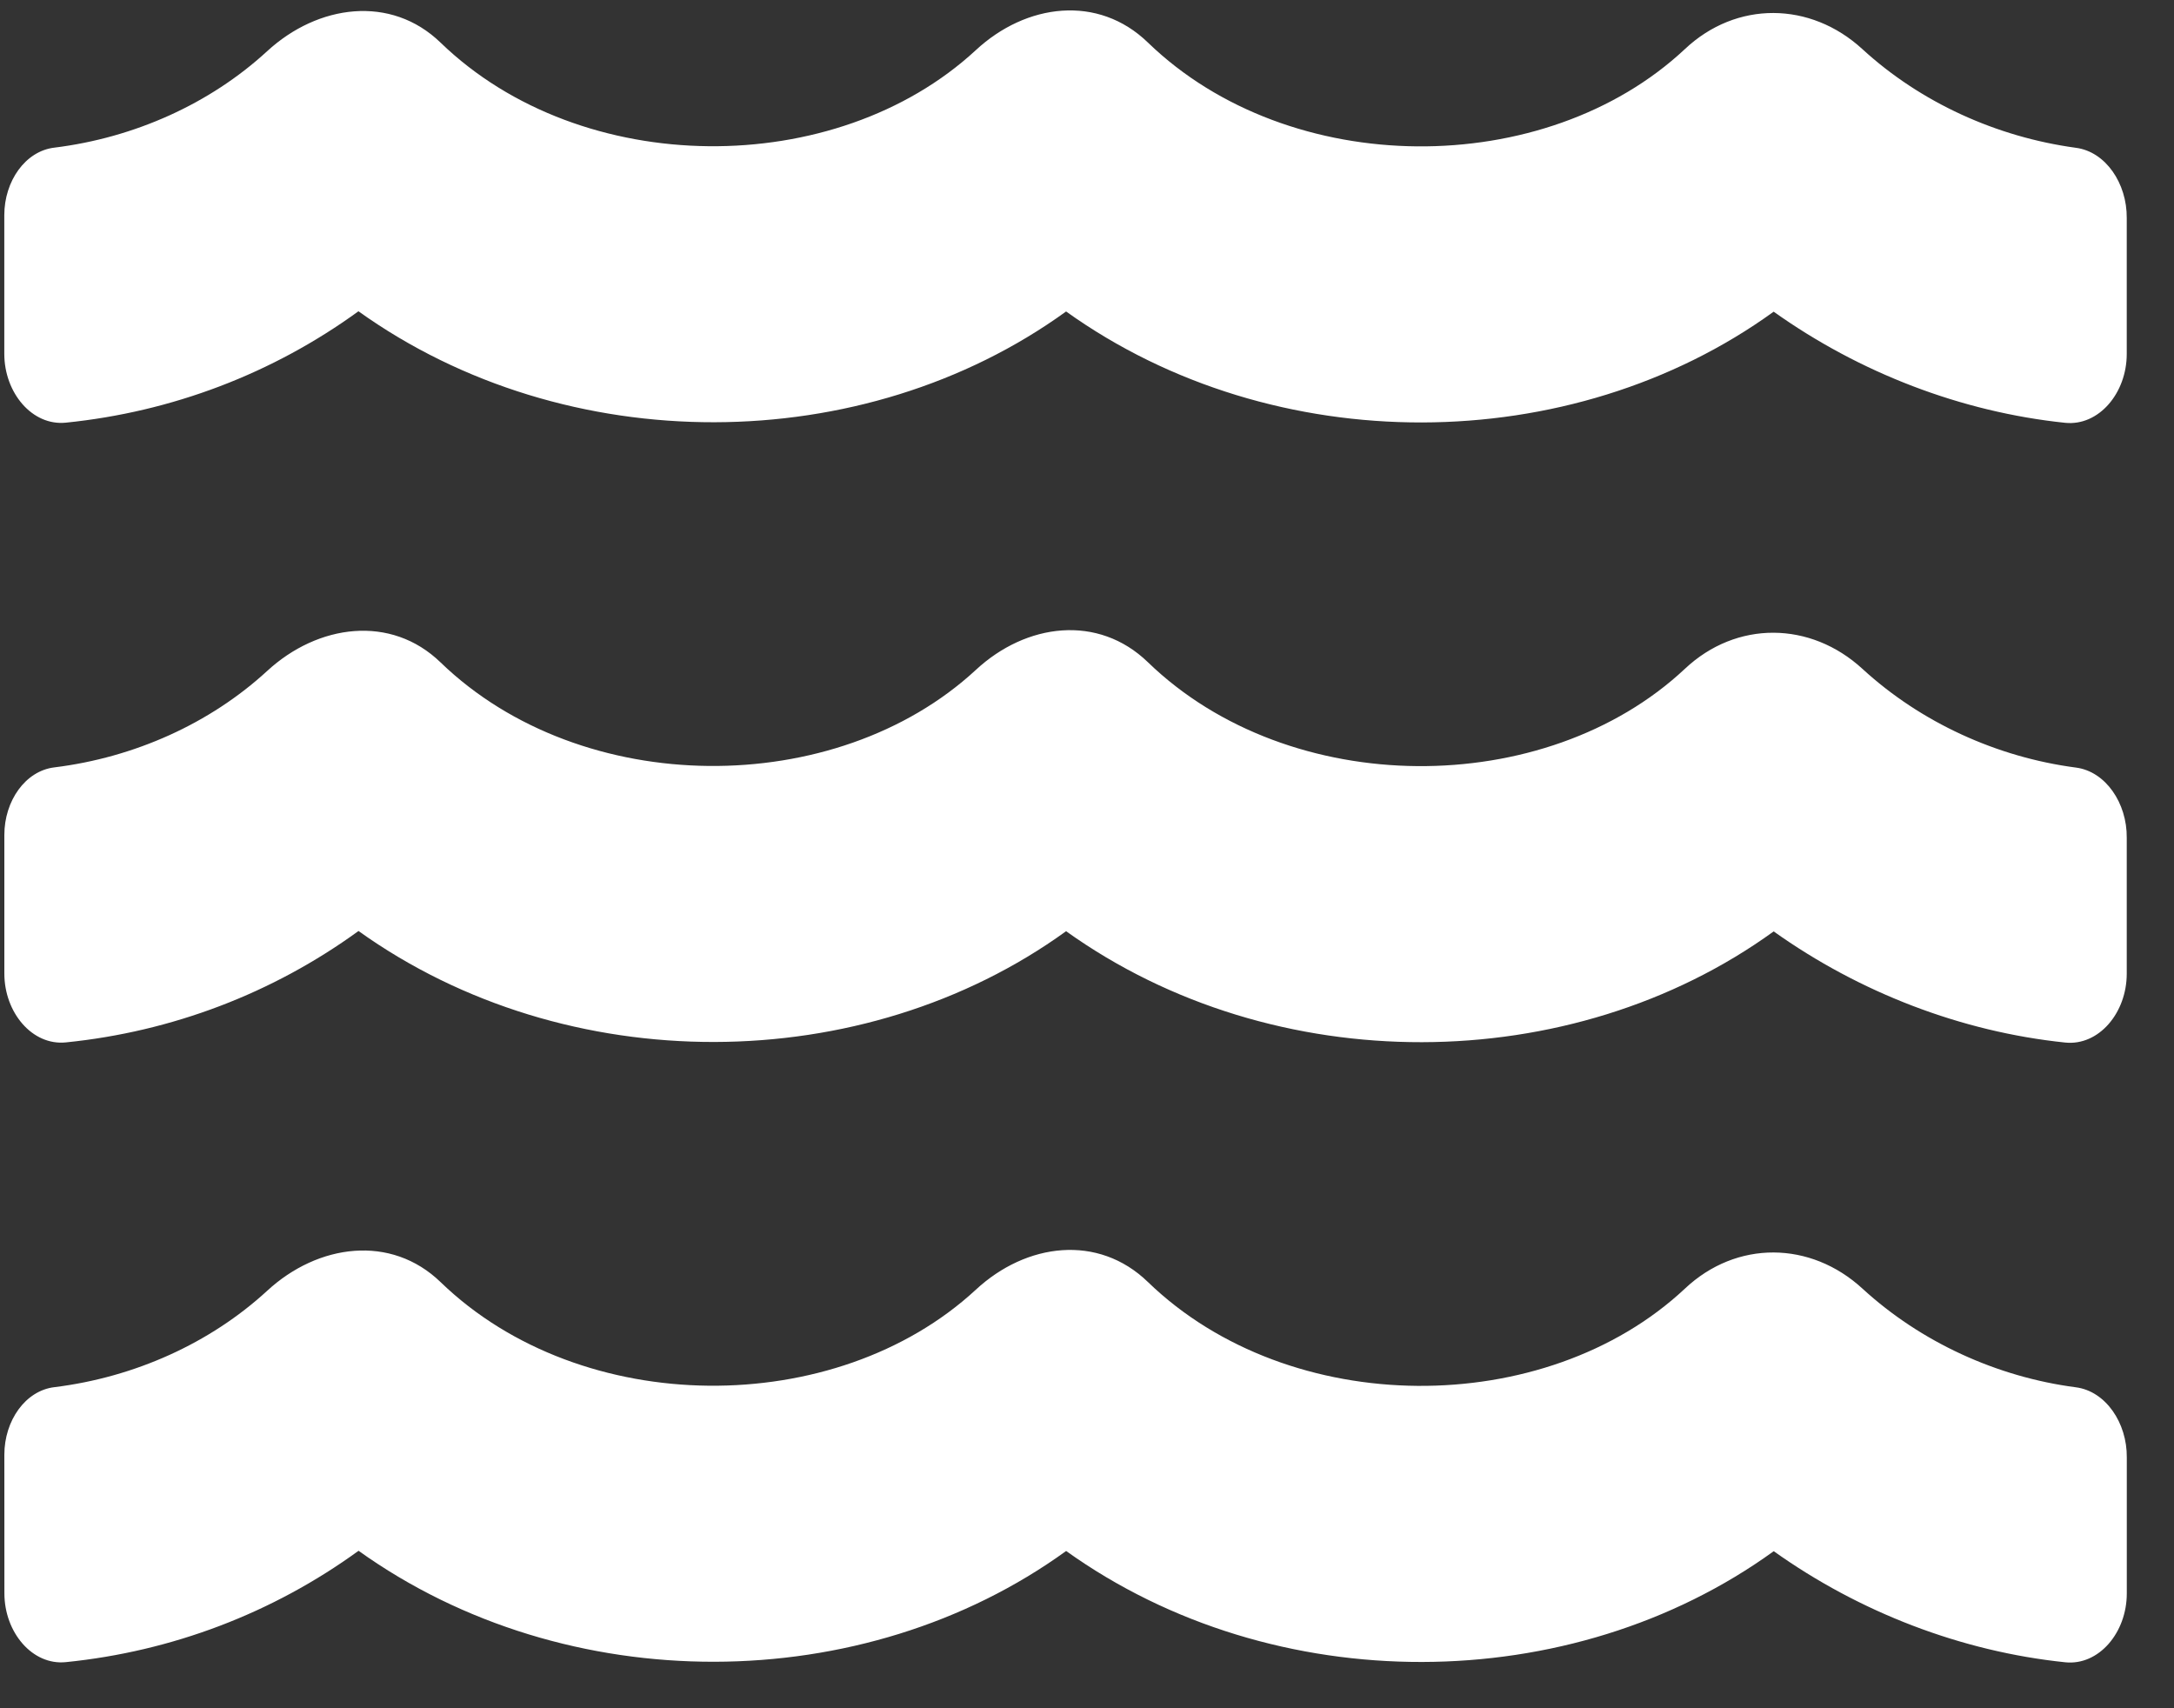 <svg width="42" height="33" viewBox="0 0 42 33" fill="none" xmlns="http://www.w3.org/2000/svg">
<rect x="0" y="0" width="42" height="33" fill="#333333" stroke="none"/>
<path d="M40.105 26.8C38.575 26.6 37.108 25.926 35.983 24.895C34.979 23.971 33.548 23.954 32.551 24.894C29.853 27.42 24.919 27.419 22.177 24.766C21.216 23.834 19.828 24.009 18.852 24.915C16.147 27.416 11.241 27.407 8.514 24.77C7.553 23.839 6.143 24.029 5.161 24.936C4.057 25.95 2.598 26.606 1.053 26.797C0.49 26.863 0.084 27.445 0.084 28.102L0.085 30.779C0.085 31.535 0.626 32.176 1.274 32.109C3.324 31.902 5.268 31.163 6.927 29.958C10.95 32.836 16.681 32.796 20.597 29.962C24.62 32.84 30.351 32.8 34.267 29.966C35.926 31.147 37.891 31.904 39.899 32.112C40.547 32.179 41.088 31.539 41.088 30.783L41.088 28.155C41.095 27.49 40.682 26.875 40.105 26.8ZM40.105 14.828C38.574 14.627 37.107 13.954 35.982 12.922C34.978 11.999 33.547 11.982 32.55 12.921C29.852 15.448 24.918 15.447 22.177 12.793C21.215 11.862 19.827 12.036 18.852 12.942C16.146 15.444 11.241 15.434 8.513 12.798C7.552 11.866 6.142 12.057 5.16 12.963C4.056 13.977 2.597 14.633 1.052 14.824C0.489 14.891 0.084 15.473 0.084 16.129L0.084 18.806C0.084 19.563 0.625 20.203 1.273 20.137C3.323 19.93 5.267 19.19 6.926 17.985C10.949 20.863 16.68 20.823 20.596 17.989C24.619 20.867 30.351 20.827 34.266 17.993C35.925 19.174 37.891 19.932 39.898 20.14C40.546 20.207 41.087 19.567 41.087 18.81L41.087 16.183C41.094 15.518 40.681 14.902 40.105 14.828ZM40.104 2.855C38.573 2.647 37.106 1.981 35.981 0.95C34.977 0.027 33.546 0.01 32.55 0.949C29.851 3.476 24.917 3.474 22.176 0.821C21.215 -0.11 19.826 0.064 18.851 0.97C16.145 3.472 11.24 3.462 8.513 0.825C7.552 -0.106 6.142 0.085 5.159 0.991C4.056 2.005 2.596 2.661 1.051 2.852C0.489 2.918 0.083 3.5 0.083 4.157L0.083 6.834C0.083 7.591 0.624 8.231 1.272 8.165C3.323 7.957 5.266 7.218 6.925 6.013C10.948 8.891 16.68 8.851 20.596 6.017C24.618 8.895 30.35 8.855 34.266 6.021C35.925 7.202 37.89 7.959 39.898 8.168C40.546 8.234 41.087 7.594 41.087 6.838L41.087 4.211C41.093 3.545 40.681 2.93 40.104 2.855Z" fill="white"/>
</svg>